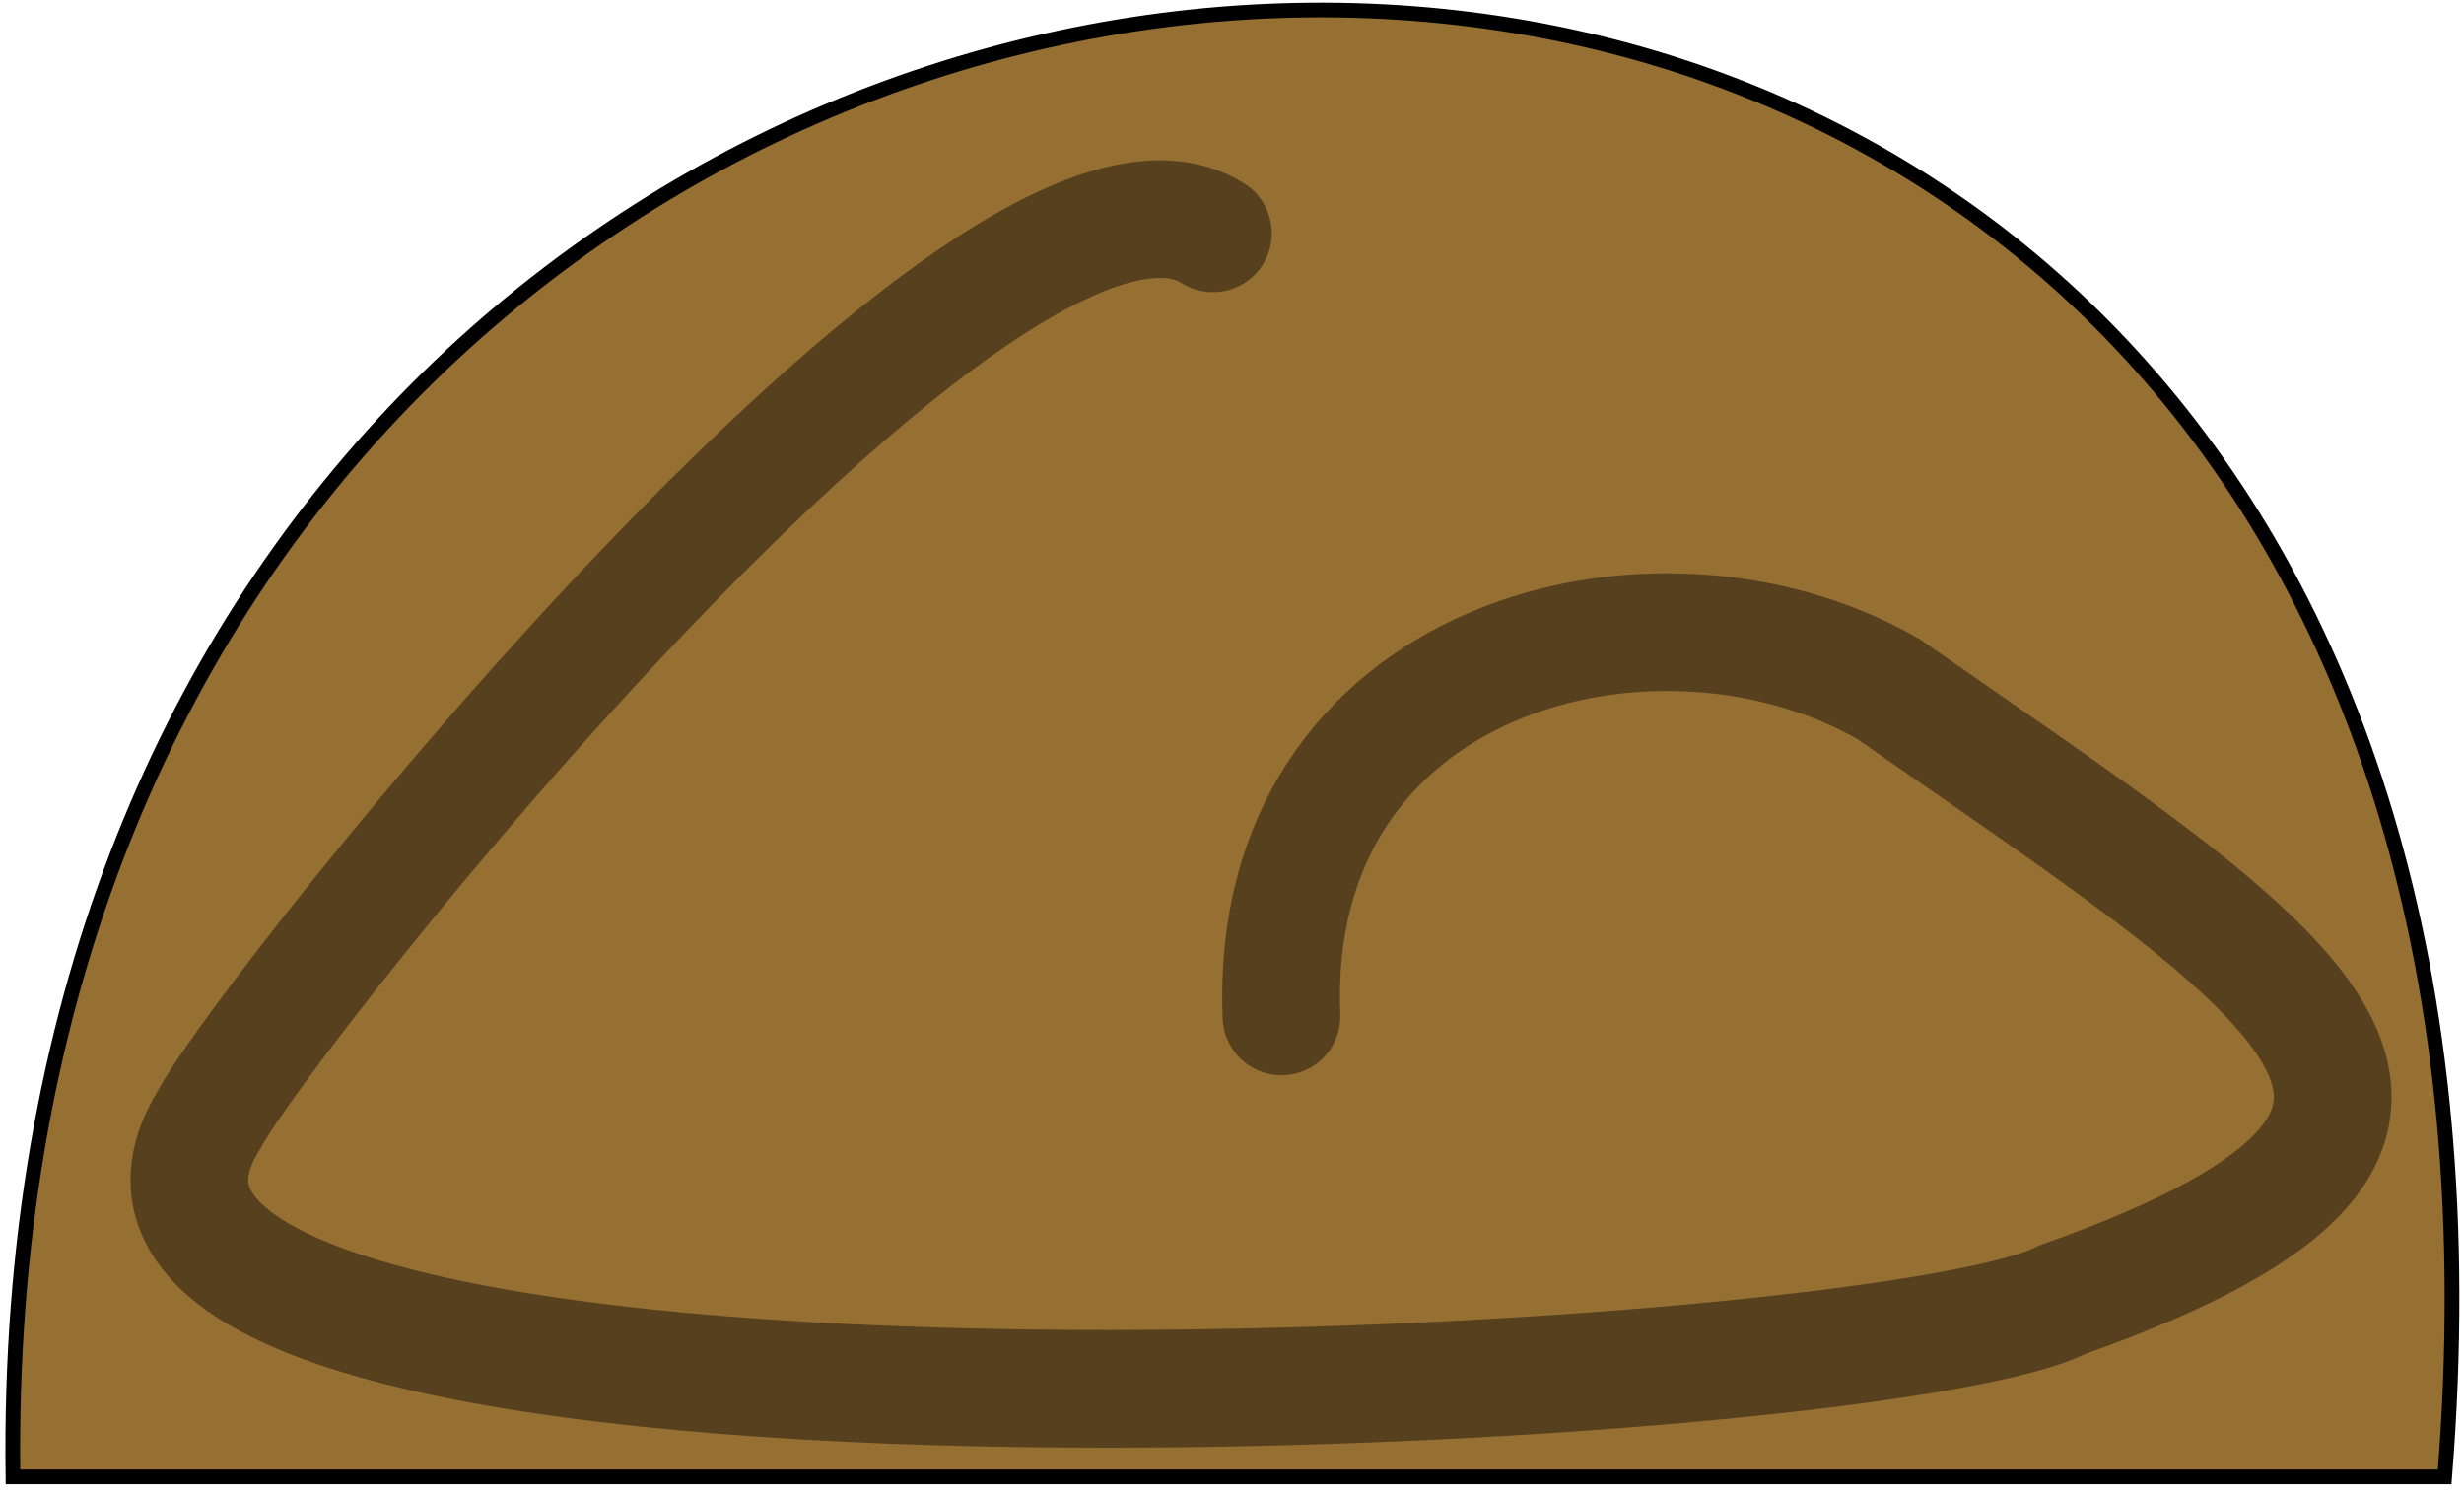 <?xml version="1.0" encoding="utf-8"?>
<svg viewBox="0 0 167.5 101.5" width="167.5" height="101.5" xmlns="http://www.w3.org/2000/svg">
  <path style="stroke: rgb(0, 0, 0); fill: rgb(150, 111, 51);" d="M 0.881 100.406 L 166.187 100.406 C 177.292 -38.183 -0.879 -26.82 0.881 100.406 Z"/>
  <path style="stroke-width: 8px; stroke-linecap: round; stroke: rgb(87, 64, 29); fill: none;" d="M 82.454 15.862 C 67.488 6.439 17.939 69.01 14.19 76.164 C -1.459 101.663 127.267 95.043 140.196 88.36 C 174.114 76.376 155.693 65.917 128.364 46.84 C 112.507 37.737 86.101 44.541 87.113 69.103"/>
</svg>